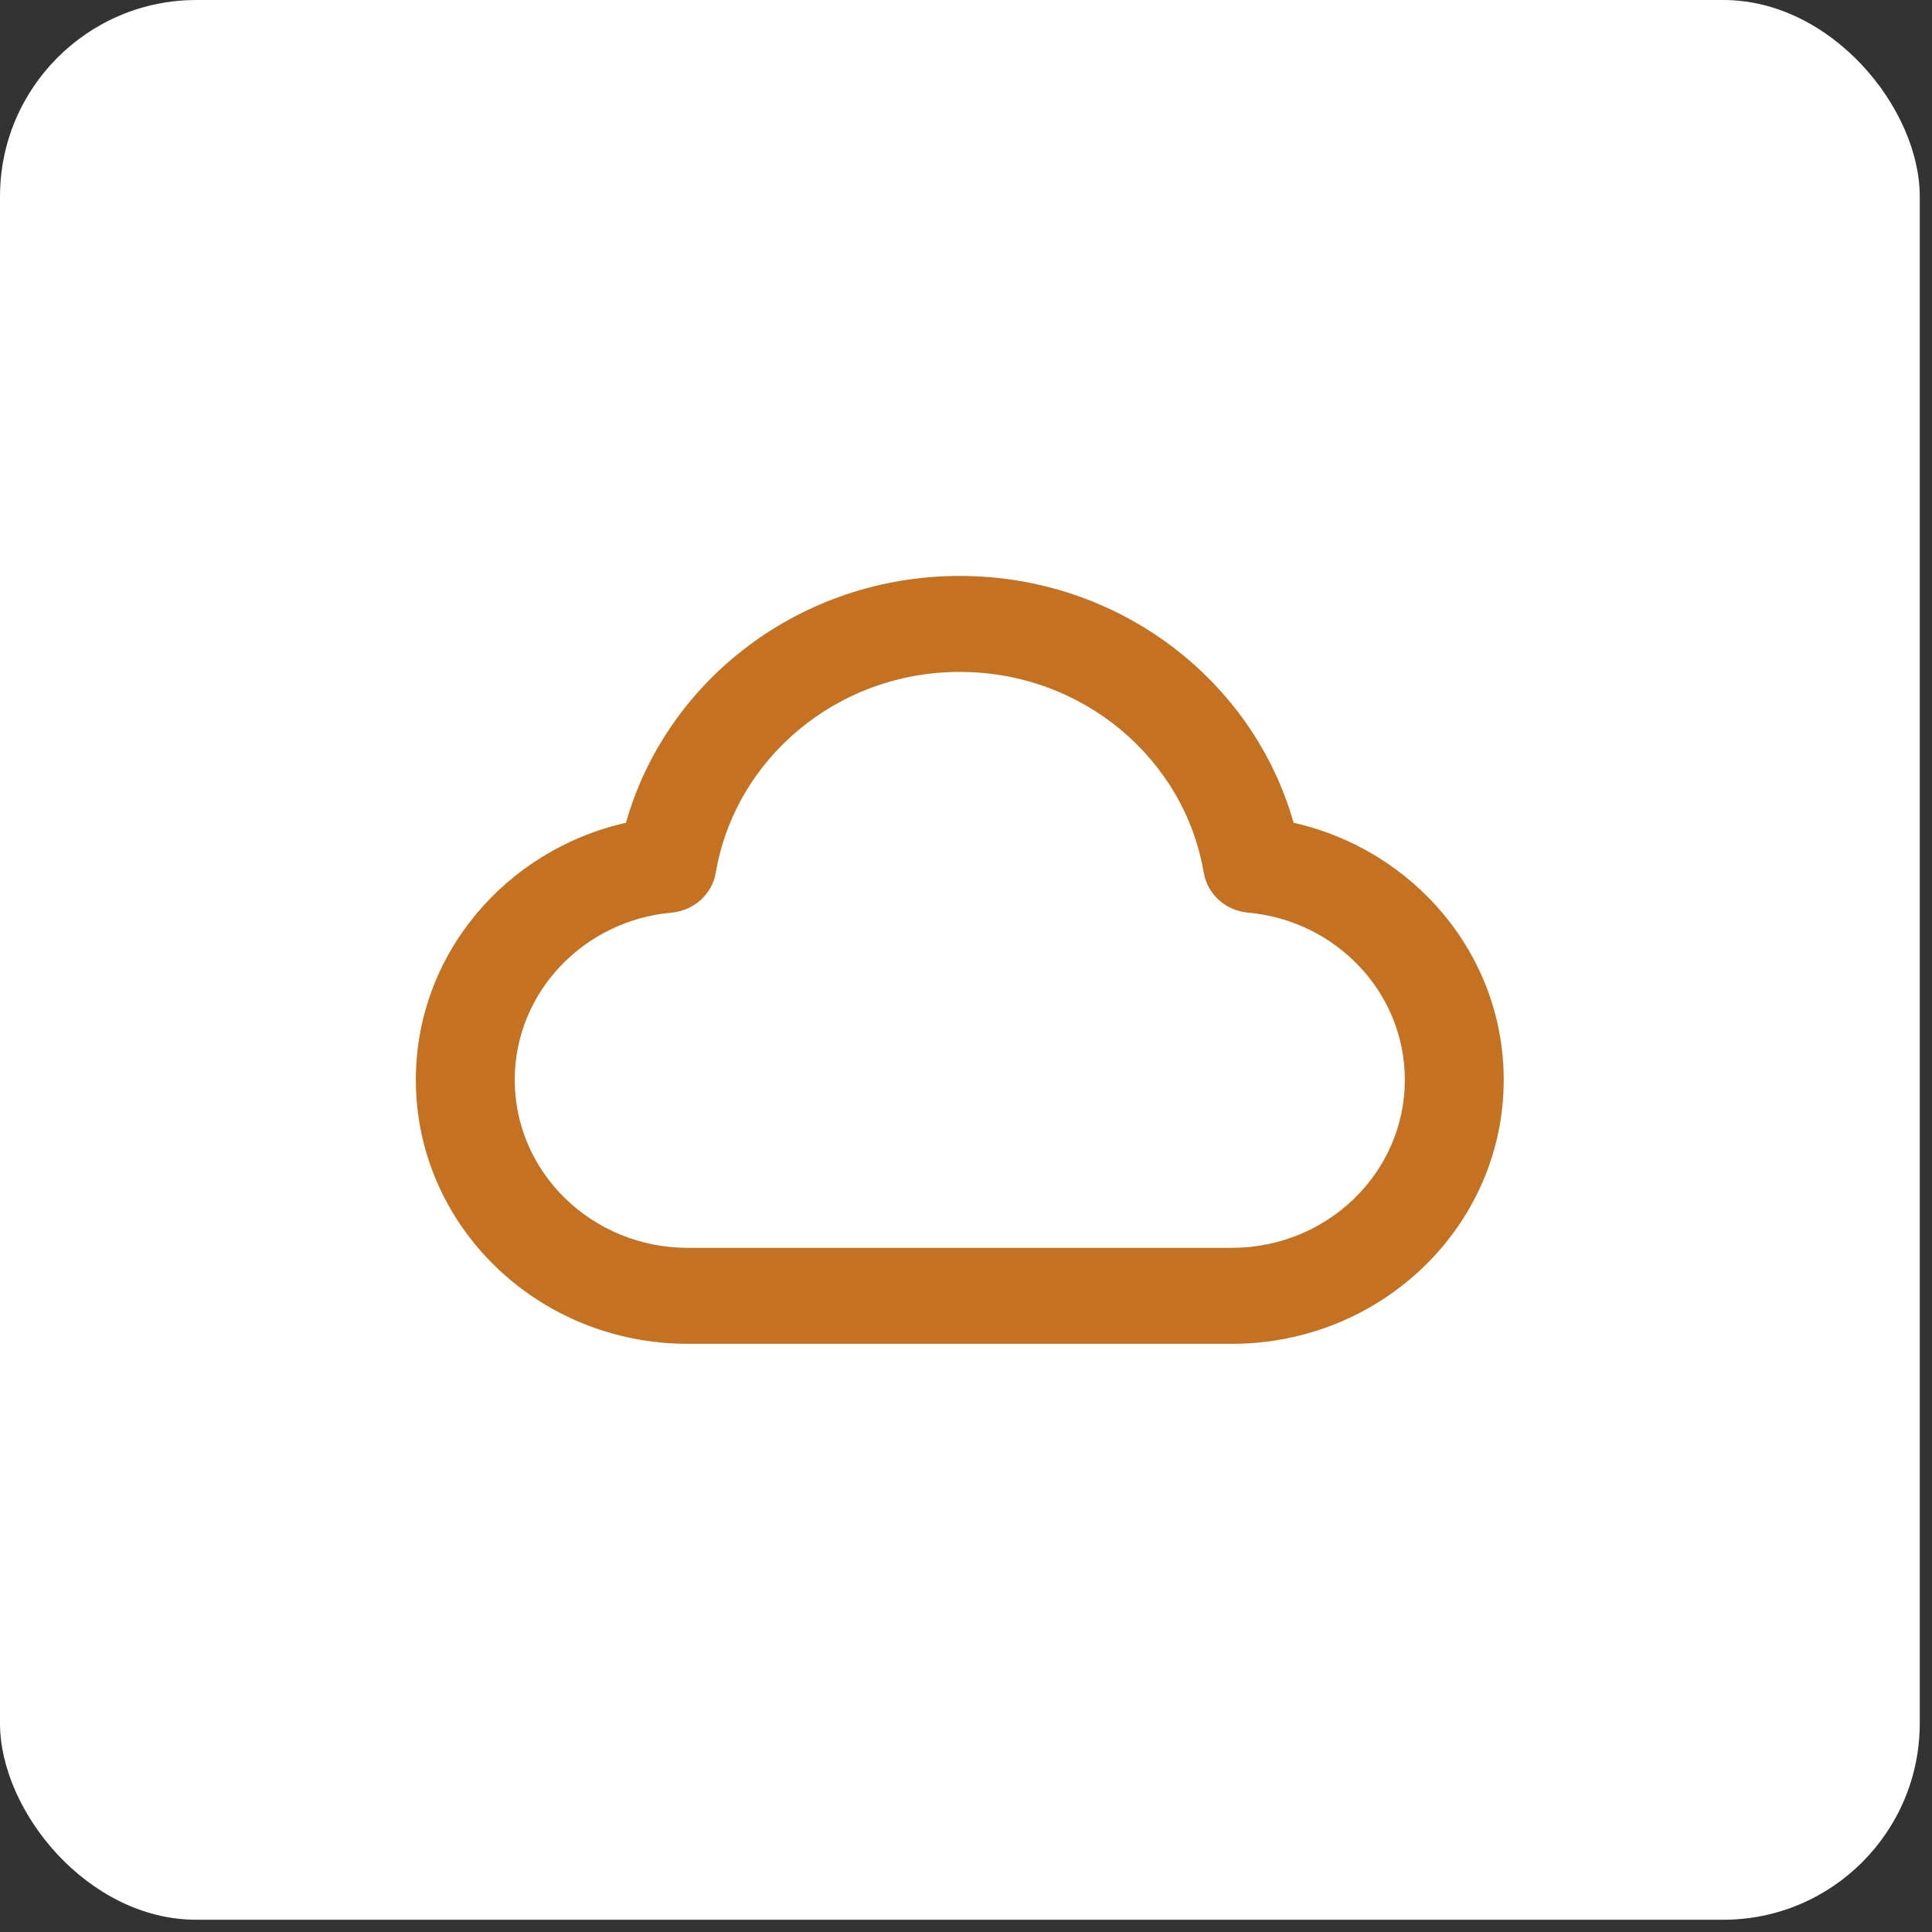 <svg xmlns="http://www.w3.org/2000/svg" width="59" height="59" viewBox="0 0 59 59" fill="none"><rect x="0" y="0" width="59" height="59" fill="#333333" stroke="none"/><rect width="58.626" height="58.626" rx="6" fill="white"></rect><path fill-rule="evenodd" clip-rule="evenodd" d="M19.116 25.126C20.345 20.78 24.442 17.588 29.31 17.588C34.178 17.588 38.275 20.78 39.504 25.126C43.182 25.956 45.921 29.156 45.921 32.977C45.921 37.429 42.202 41.038 37.615 41.038H21.005C16.418 41.038 12.699 37.429 12.699 32.977C12.699 29.156 15.438 25.956 19.116 25.126ZM29.31 20.519C25.562 20.519 22.449 23.172 21.86 26.648C21.749 27.306 21.193 27.808 20.509 27.87C17.823 28.111 15.719 30.306 15.719 32.977C15.719 35.81 18.086 38.107 21.005 38.107H37.615C40.534 38.107 42.901 35.81 42.901 32.977C42.901 30.306 40.797 28.111 38.111 27.87C37.426 27.808 36.871 27.306 36.76 26.648C36.171 23.172 33.058 20.519 29.31 20.519Z" fill="#C47221"></path></svg>